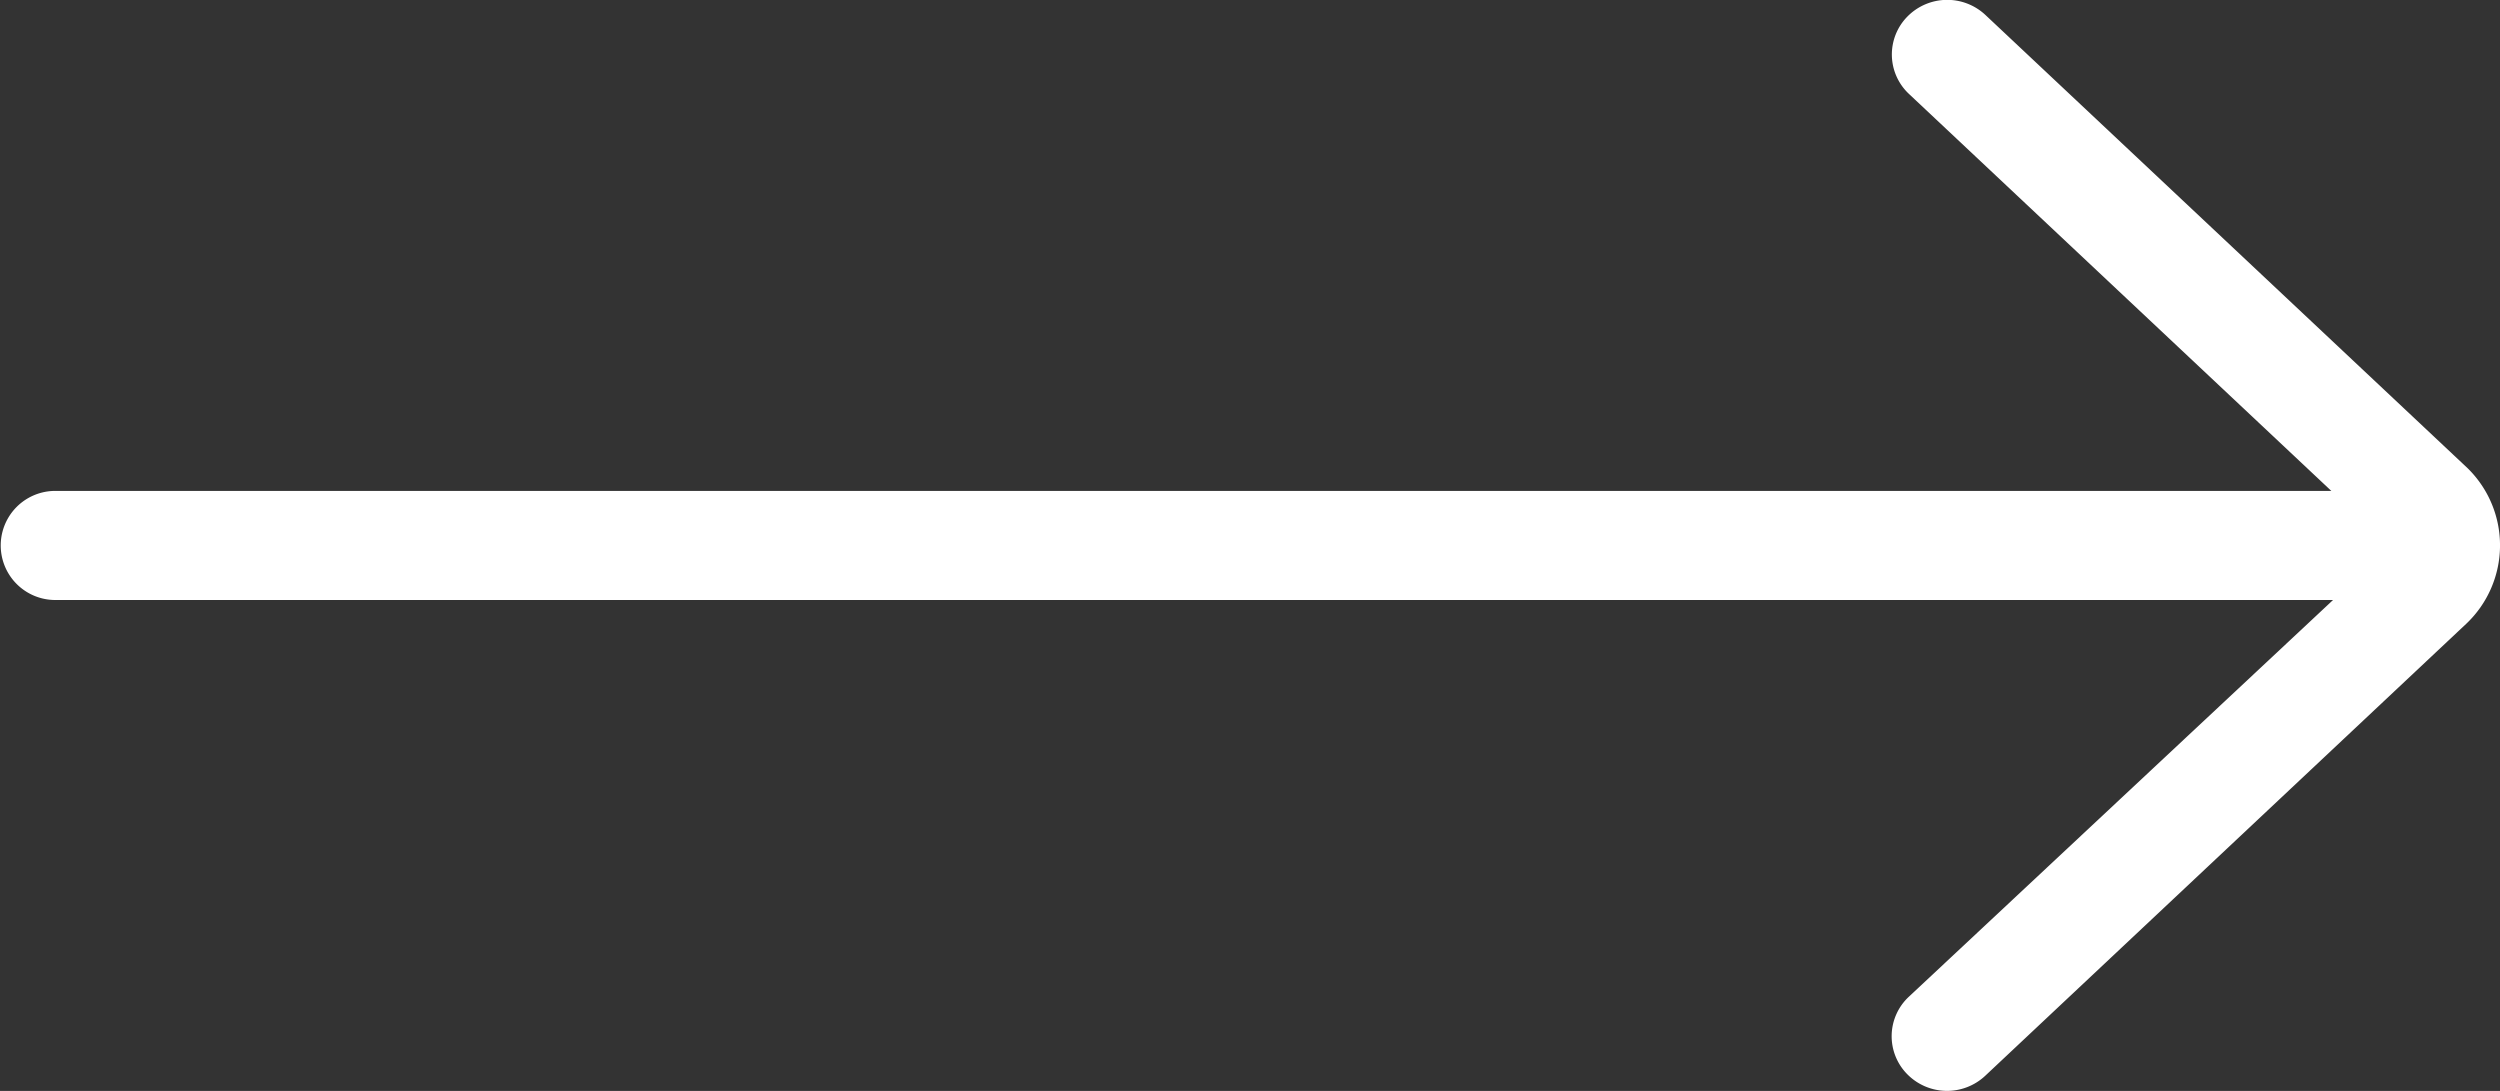 <svg xmlns="http://www.w3.org/2000/svg" width="55" height="24" viewBox="0 0 55 24"><rect x="0" y="0" width="55" height="24" fill="#333333" stroke="none"/><defs><style>.a{fill:#fff;}</style></defs><path class="a" d="M9.216,22.8H59.289L50,14.069a1.189,1.189,0,0,1-.042-1.7,1.229,1.229,0,0,1,1.72-.041L62.287,22.3a2.376,2.376,0,0,1-.021,3.415L51.674,35.668a1.228,1.228,0,0,1-1.72-.041,1.188,1.188,0,0,1,.042-1.7L59.327,25.2H9.216a1.2,1.2,0,1,1,0-2.4Z" transform="translate(-8 -12)"/></svg>